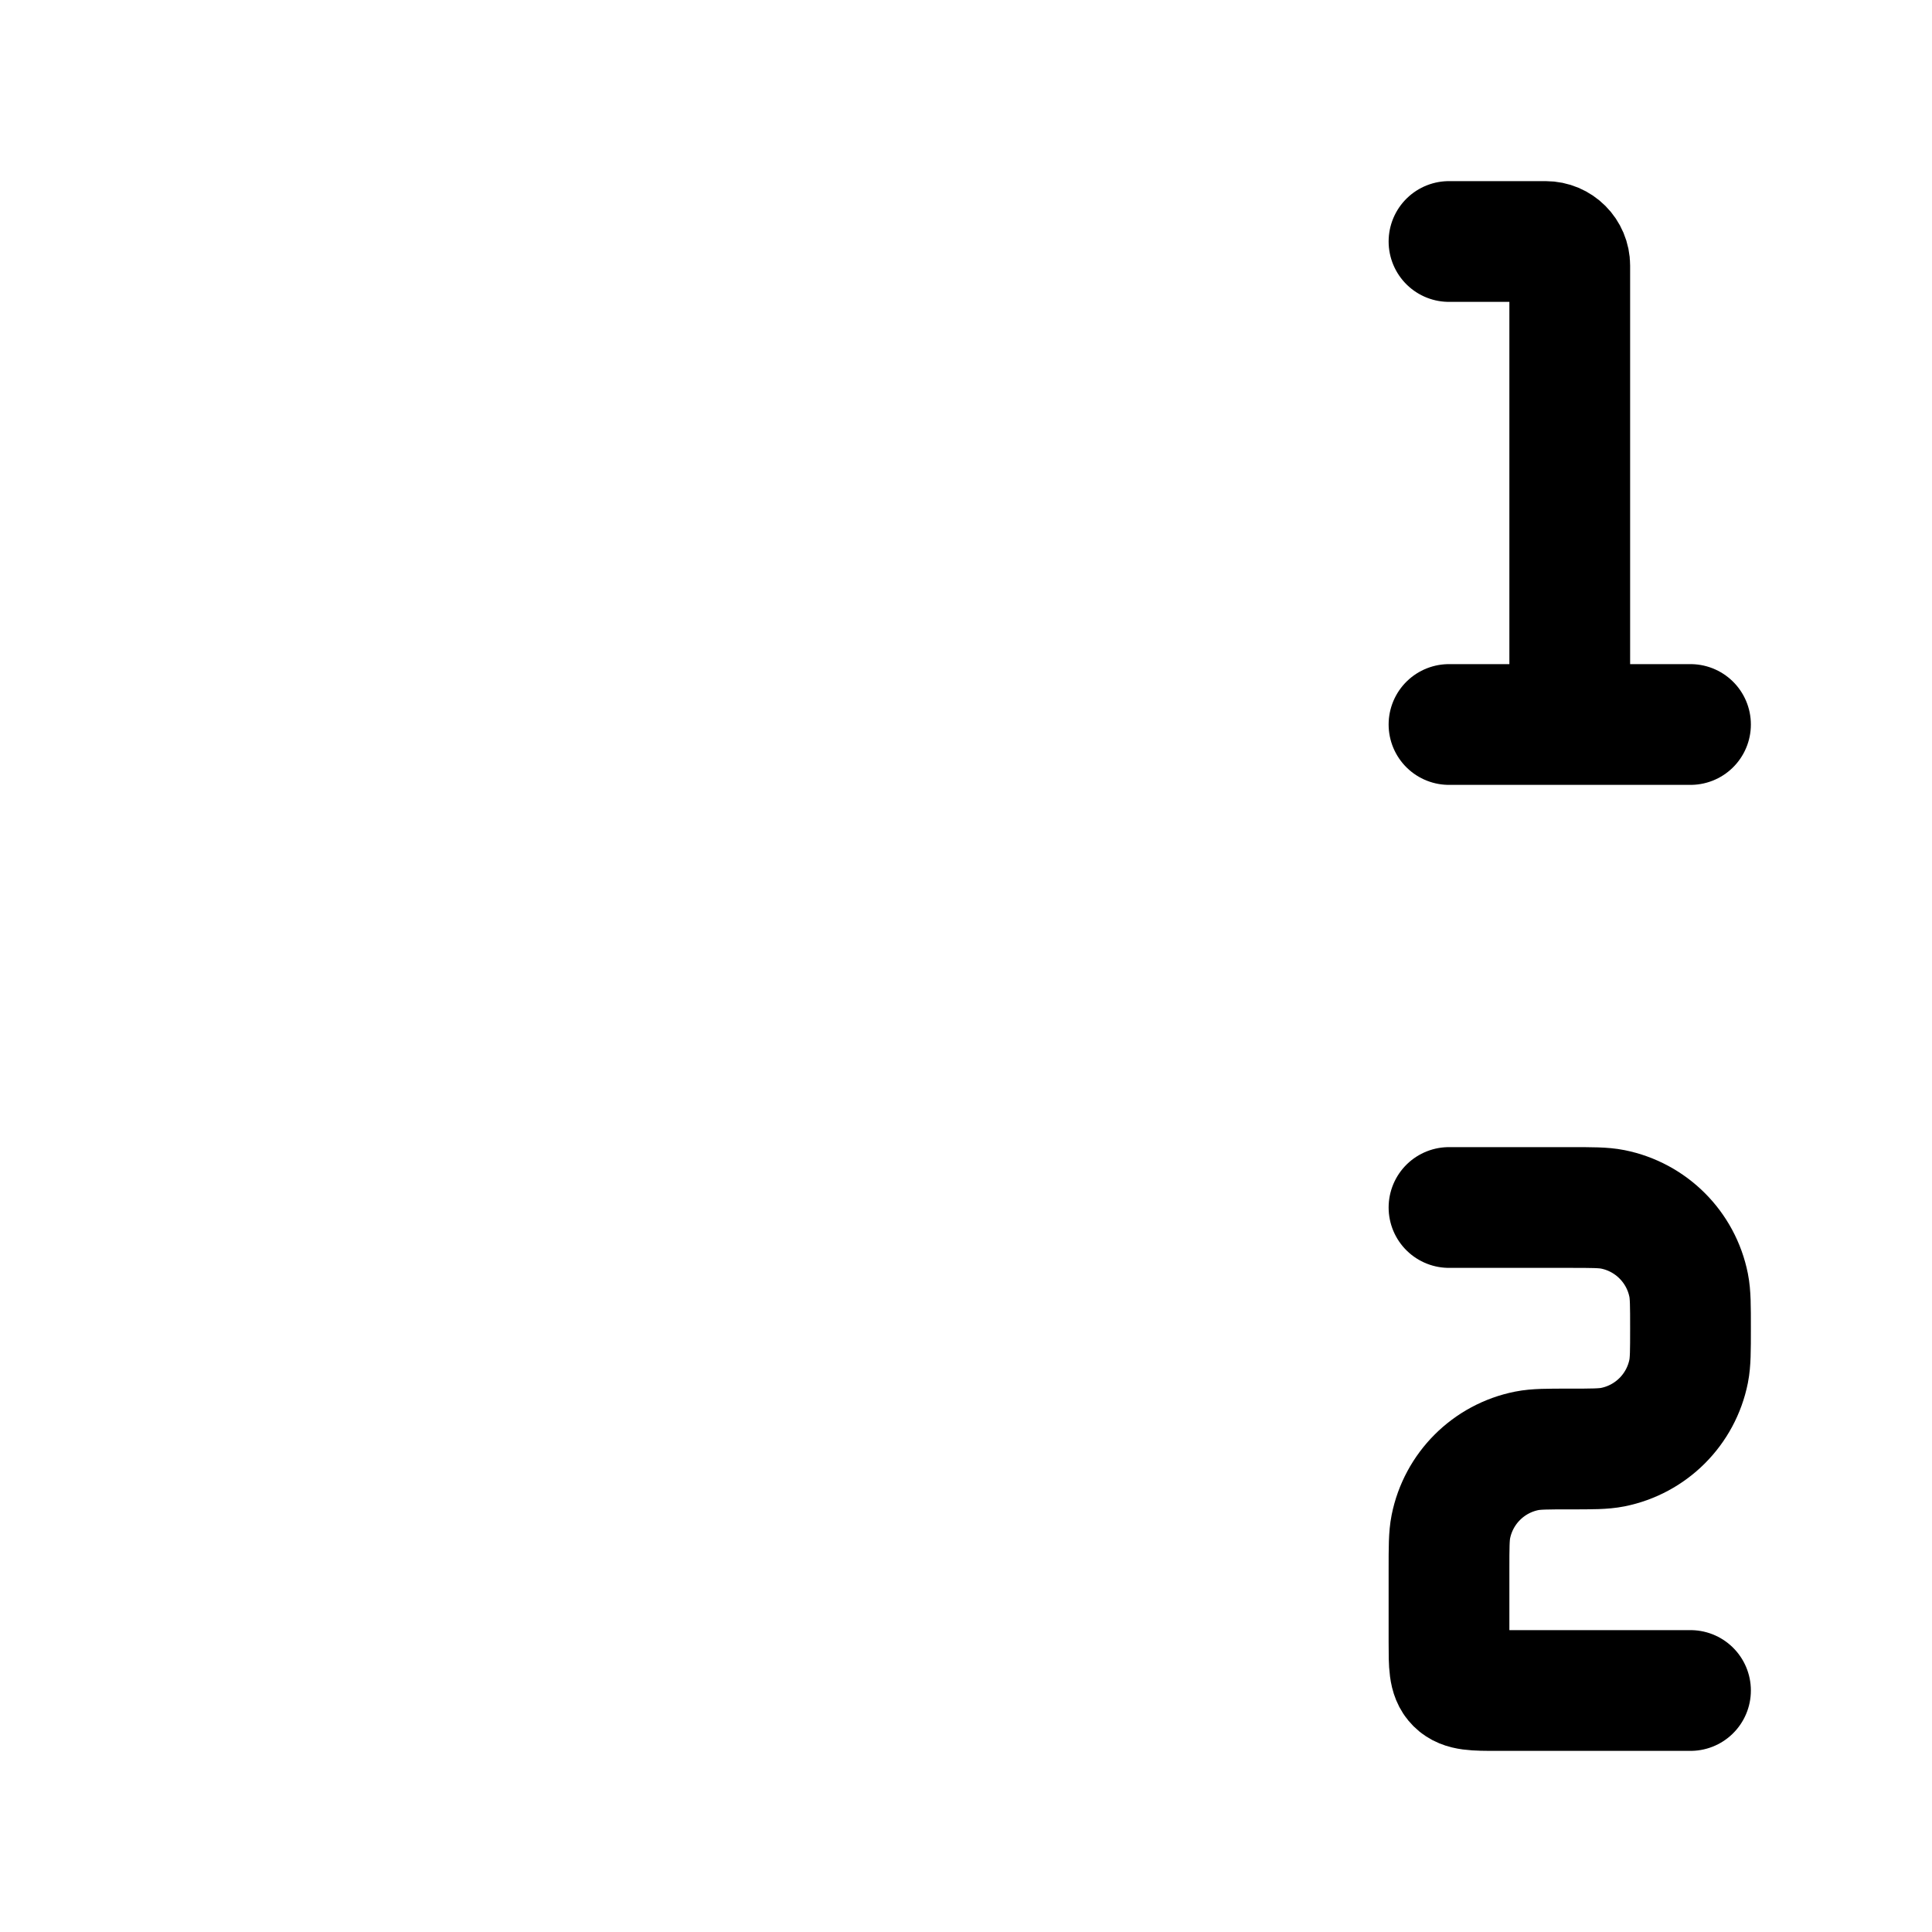 <svg width="24" height="24" viewBox="0 0 24 24" fill="none" xmlns="http://www.w3.org/2000/svg">
    <path class="pr-icon-duotone-secondary-stroke" d="M3 6L13 6" stroke-width="1.5" stroke-linecap="round"/>
    <path class="pr-icon-duotone-secondary-stroke" d="M3 12L13 12" stroke-width="1.5" stroke-linecap="round"/>
    <path class="pr-icon-duotone-secondary-stroke" d="M3 18L13 18" stroke-width="1.5" stroke-linecap="round"/>
    <path d="M18 15H19.5C19.779 15 19.918 15 20.034 15.023C20.51 15.118 20.882 15.49 20.977 15.966C21 16.082 21 16.221 21 16.5C21 16.779 21 16.918 20.977 17.034C20.882 17.51 20.51 17.882 20.034 17.977C19.918 18 19.779 18 19.5 18C19.221 18 19.082 18 18.966 18.023C18.49 18.118 18.118 18.49 18.023 18.966C18 19.082 18 19.221 18 19.5V20.4C18 20.683 18 20.824 18.088 20.912C18.176 21 18.317 21 18.6 21H21" stroke="currentColor" stroke-width="1.5" stroke-linecap="round" stroke-linejoin="round"/>
    <path d="M18 3H19.2C19.366 3 19.5 3.134 19.5 3.3V9M19.5 9H18M19.5 9H21" stroke="currentColor" stroke-width="1.5" stroke-linecap="round" stroke-linejoin="round"/>
</svg>
